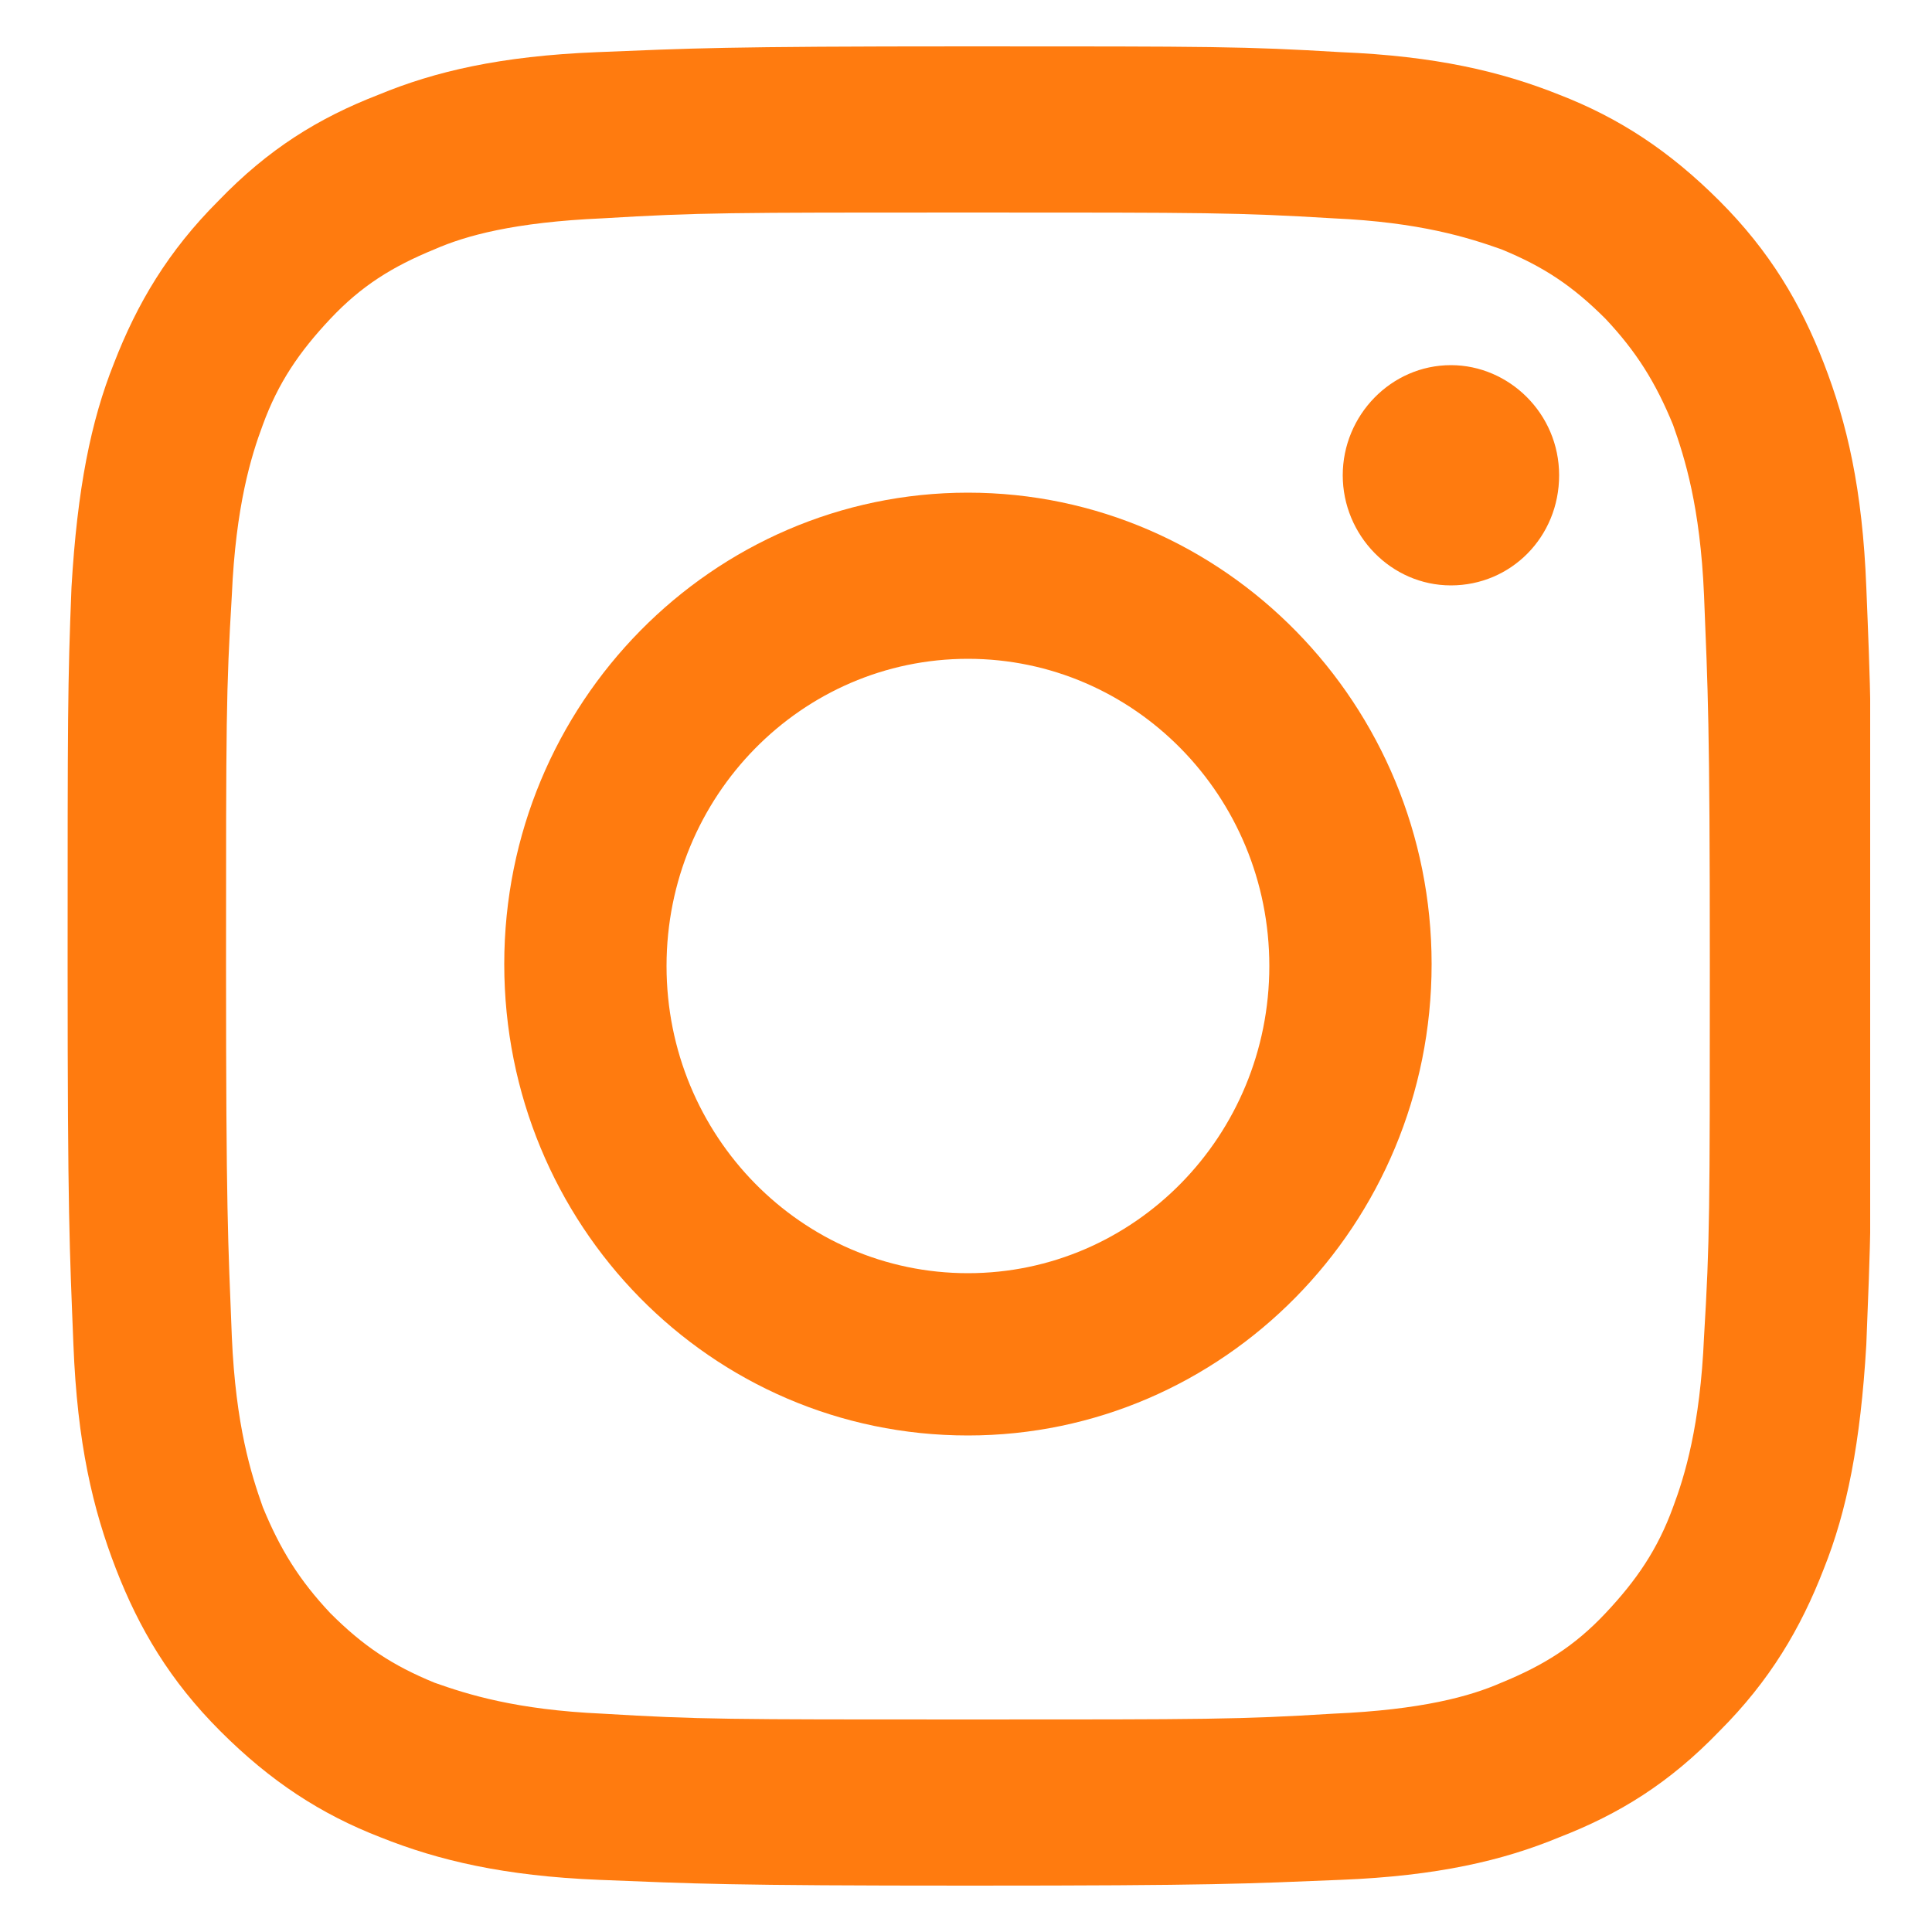 <?xml version="1.0" encoding="utf-8"?>
<!-- Generator: Adobe Illustrator 22.1.0, SVG Export Plug-In . SVG Version: 6.00 Build 0)  -->
<svg version="1.1" id="Layer_1" xmlns="http://www.w3.org/2000/svg" xmlns:xlink="http://www.w3.org/1999/xlink" x="0px" y="0px"
	 viewBox="0 0 100 100" style="enable-background:new 0 0 100 100;" xml:space="preserve">
<style type="text/css">
	.st0{clip-path:url(#SVGID_2_);}
	.st1{clip-path:url(#SVGID_4_);enable-background:new    ;}
	.st2{clip-path:url(#SVGID_6_);}
	.st3{clip-path:url(#SVGID_8_);}
	.st4{clip-path:url(#SVGID_10_);fill:#FF7B0F;}
	.st5{clip-path:url(#SVGID_12_);}
	.st6{clip-path:url(#SVGID_14_);fill:#FF7B0F;}
	.st7{clip-path:url(#SVGID_16_);}
	.st8{clip-path:url(#SVGID_18_);fill:#FF7B0F;}
</style>
<g>
	<defs>
		<rect id="SVGID_1_" x="3.5" y="2.4" width="93.3" height="95.2"/>
	</defs>
	<clipPath id="SVGID_2_">
		<use xlink:href="#SVGID_1_"  style="overflow:visible;"/>
	</clipPath>
	<g class="st0">
		<defs>
			<rect id="SVGID_3_" x="-4" y="-5.3" width="108.3" height="115.7"/>
		</defs>
		<clipPath id="SVGID_4_">
			<use xlink:href="#SVGID_3_"  style="overflow:visible;"/>
		</clipPath>
		<g class="st1">
			<g>
				<defs>
					<rect id="SVGID_5_" x="3.5" y="2.2" width="93.3" height="97.1"/>
				</defs>
				<clipPath id="SVGID_6_">
					<use xlink:href="#SVGID_5_"  style="overflow:visible;"/>
				</clipPath>
				<g class="st2">
					<defs>
						<path id="SVGID_7_" d="M50.1,11c12.5,0,13.9,0,18.9,0.3c4.5,0.2,7,1,8.7,1.6c2.2,0.9,3.7,1.9,5.4,3.6c1.6,1.7,2.6,3.3,3.5,5.5
							c0.6,1.7,1.4,4.2,1.6,8.8c0.2,5,0.3,6.5,0.3,19.2c0,12.7,0,14.2-0.3,19.2c-0.2,4.6-1,7.2-1.6,8.8c-0.8,2.2-1.9,3.8-3.5,5.5
							c-1.6,1.7-3.2,2.7-5.4,3.6c-1.6,0.7-4.1,1.4-8.7,1.6C64.1,89,62.6,89,50.1,89c-12.5,0-13.9,0-18.9-0.3c-4.5-0.2-7-1-8.7-1.6
							c-2.2-0.9-3.7-1.9-5.4-3.6c-1.6-1.7-2.6-3.3-3.5-5.5c-0.6-1.7-1.4-4.2-1.6-8.8c-0.2-5-0.3-6.5-0.3-19.2
							c0-12.7,0-14.2,0.3-19.2c0.2-4.6,1-7.2,1.6-8.8c0.8-2.2,1.9-3.8,3.5-5.5c1.6-1.7,3.2-2.7,5.4-3.6c1.6-0.7,4.1-1.4,8.7-1.6
							C36.2,11,37.7,11,50.1,11 M50.1,2.4c-12.7,0-14.3,0.1-19.2,0.3c-5,0.2-8.4,1-11.3,2.2c-3.1,1.2-5.7,2.8-8.3,5.5
							c-2.6,2.6-4.2,5.3-5.4,8.4c-1.2,3-1.9,6.5-2.2,11.6C3.5,35.4,3.5,37.1,3.5,50c0,12.9,0.1,14.6,0.3,19.6
							c0.2,5.1,1,8.5,2.2,11.6c1.2,3.1,2.8,5.8,5.4,8.4c2.6,2.6,5.2,4.3,8.3,5.5c3,1.2,6.4,2,11.3,2.2c5,0.2,6.6,0.3,19.2,0.3
							c12.7,0,14.3-0.1,19.2-0.3c5-0.2,8.4-1,11.3-2.2c3.1-1.2,5.7-2.8,8.3-5.5c2.6-2.6,4.2-5.3,5.4-8.4c1.2-3,1.9-6.5,2.2-11.6
							c0.2-5.1,0.3-6.7,0.3-19.6c0-12.9-0.1-14.6-0.3-19.6c-0.2-5.1-1-8.5-2.2-11.6c-1.2-3.1-2.8-5.8-5.4-8.4
							c-2.6-2.6-5.2-4.3-8.3-5.5c-3-1.2-6.4-2-11.3-2.2C64.4,2.4,62.8,2.4,50.1,2.4"/>
					</defs>
					<clipPath id="SVGID_8_">
						<use xlink:href="#SVGID_7_"  style="overflow:visible;"/>
					</clipPath>
					<g class="st3">
						<defs>
							<rect id="SVGID_9_" x="3.5" y="2.2" width="93.3" height="97.1"/>
						</defs>
						<clipPath id="SVGID_10_">
							<use xlink:href="#SVGID_9_"  style="overflow:visible;"/>
						</clipPath>
						<rect x="-15.2" y="-16.3" class="st4" width="130.7" height="132.6"/>
					</g>
				</g>
			</g>
		</g>
	</g>
</g>
<g>
	<defs>
		<path id="SVGID_11_" d="M50.1,25.5c-13.2,0-24,10.9-24,24.4c0,13.5,10.7,24.4,24,24.4c13.2,0,24-10.9,24-24.4
			C74.1,36.5,63.4,25.5,50.1,25.5 M50.1,65.9c-8.6,0-15.6-7.1-15.6-15.9s7-15.9,15.6-15.9c8.6,0,15.6,7.1,15.6,15.9
			C65.7,58.8,58.7,65.9,50.1,65.9"/>
	</defs>
	<clipPath id="SVGID_12_">
		<use xlink:href="#SVGID_11_"  style="overflow:visible;"/>
	</clipPath>
	<g class="st5">
		<defs>
			<rect id="SVGID_13_" x="-4" y="-5.3" width="108.3" height="115.7"/>
		</defs>
		<clipPath id="SVGID_14_">
			<use xlink:href="#SVGID_13_"  style="overflow:visible;"/>
		</clipPath>
		<rect x="7.5" y="6.9" class="st6" width="85.3" height="86.2"/>
	</g>
</g>
<g>
	<defs>
		<path id="SVGID_15_" d="M80.7,24.6c0,3.2-2.5,5.7-5.6,5.7c-3.1,0-5.6-2.6-5.6-5.7s2.5-5.7,5.6-5.7C78.1,18.9,80.7,21.4,80.7,24.6"
			/>
	</defs>
	<clipPath id="SVGID_16_">
		<use xlink:href="#SVGID_15_"  style="overflow:visible;"/>
	</clipPath>
	<g class="st7">
		<defs>
			<rect id="SVGID_17_" x="-4" y="-5.3" width="108.3" height="115.7"/>
		</defs>
		<clipPath id="SVGID_18_">
			<use xlink:href="#SVGID_17_"  style="overflow:visible;"/>
		</clipPath>
		<rect x="50.8" y="0.2" class="st8" width="48.5" height="48.8"/>
	</g>
</g>
</svg>
